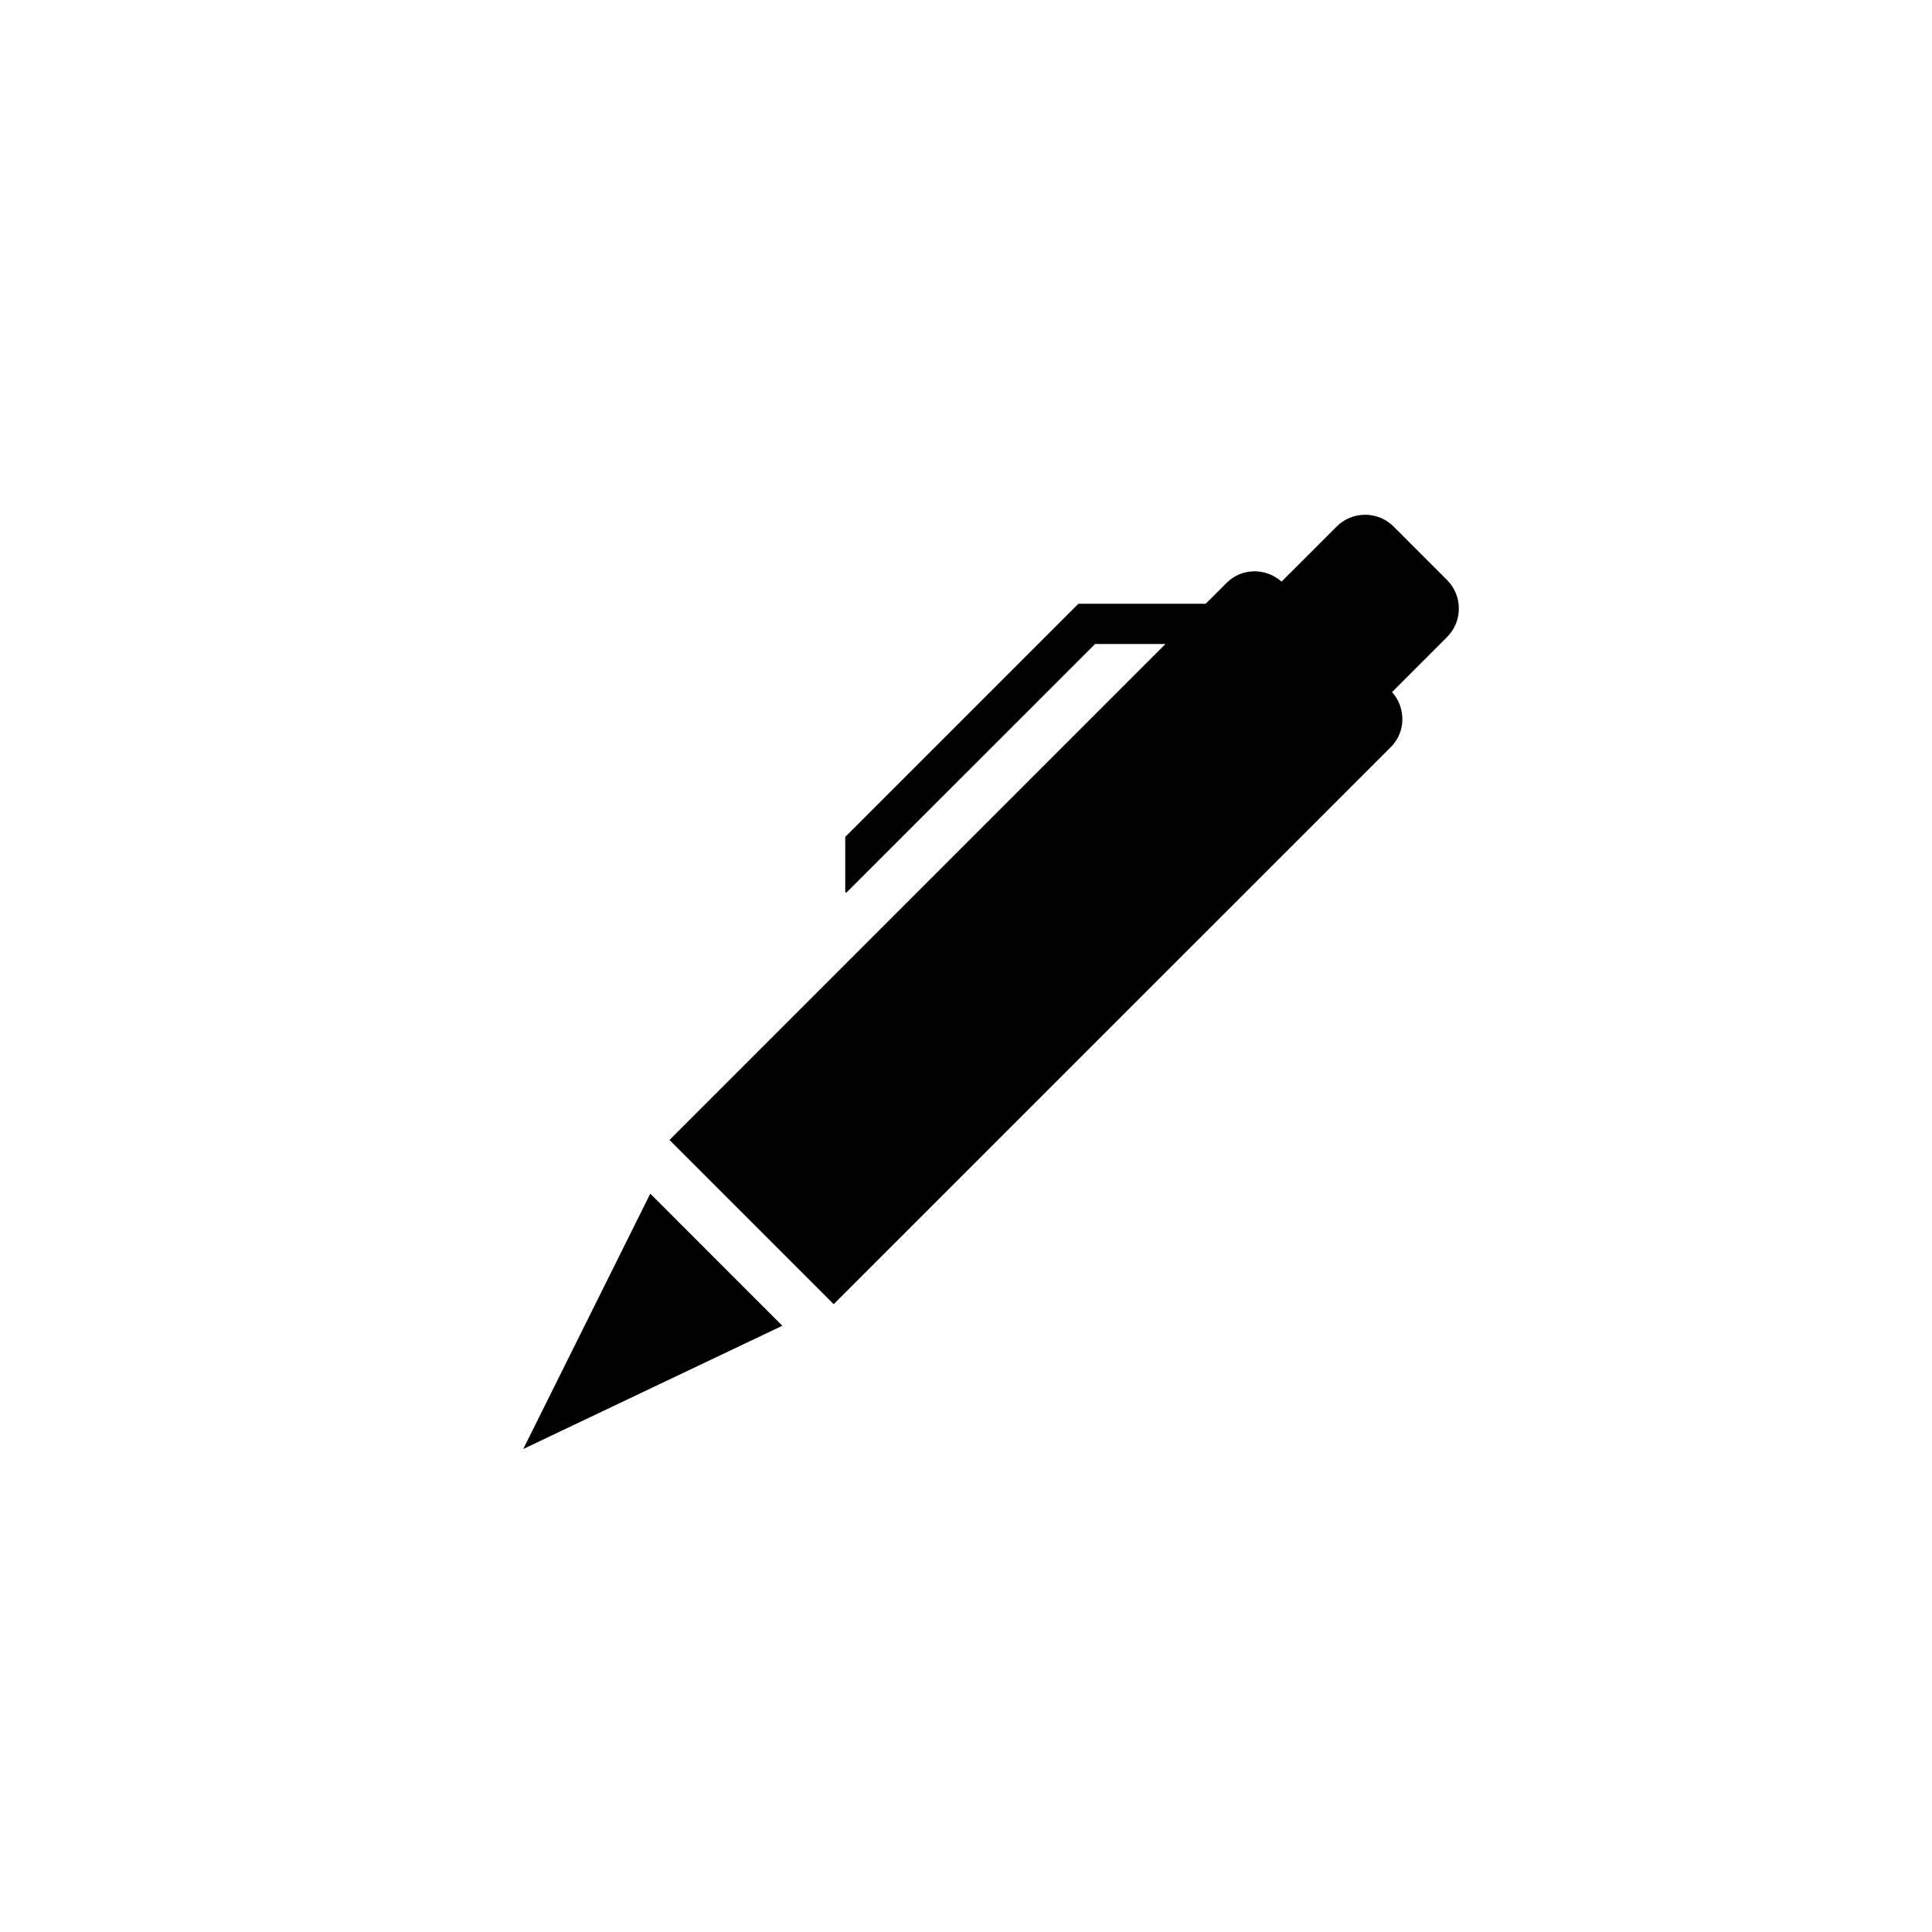 <?xml version="1.0" encoding="utf-8"?>
<!-- Generator: Adobe Illustrator 16.0.3, SVG Export Plug-In . SVG Version: 6.00 Build 0)  -->
<!DOCTYPE svg PUBLIC "-//W3C//DTD SVG 1.1//EN" "http://www.w3.org/Graphics/SVG/1.1/DTD/svg11.dtd">
<svg version="1.1" id="Ebene_1" xmlns="http://www.w3.org/2000/svg" xmlns:xlink="http://www.w3.org/1999/xlink" x="0px" y="0px"
	 width="48px" height="48px" viewBox="0 0 48 48" enable-background="new 0 0 48 48" xml:space="preserve">
<g id="glyphicons">
	<g id="pen_1_">
		<polygon points="13,36 19.437,32.938 16.156,29.656 		"/>
		<path d="M35.953,14.412l-1.33-1.331c-0.389-0.389-1.025-0.389-1.414,0L31.84,14.45c-0.391-0.348-0.99-0.344-1.365,0.031L29.955,15
			h-1.748h-1.414L21,20.793v1.363l0.025,0.025L27.207,16h1.748l-0.446,0.446L16.633,28.322l4.08,4.08l13.842-13.841
			c0.375-0.374,0.379-0.976,0.03-1.366l1.368-1.369C36.342,15.438,36.342,14.801,35.953,14.412z"/>
	</g>
</g>
<g id="Layer_2">
</g>
</svg>
